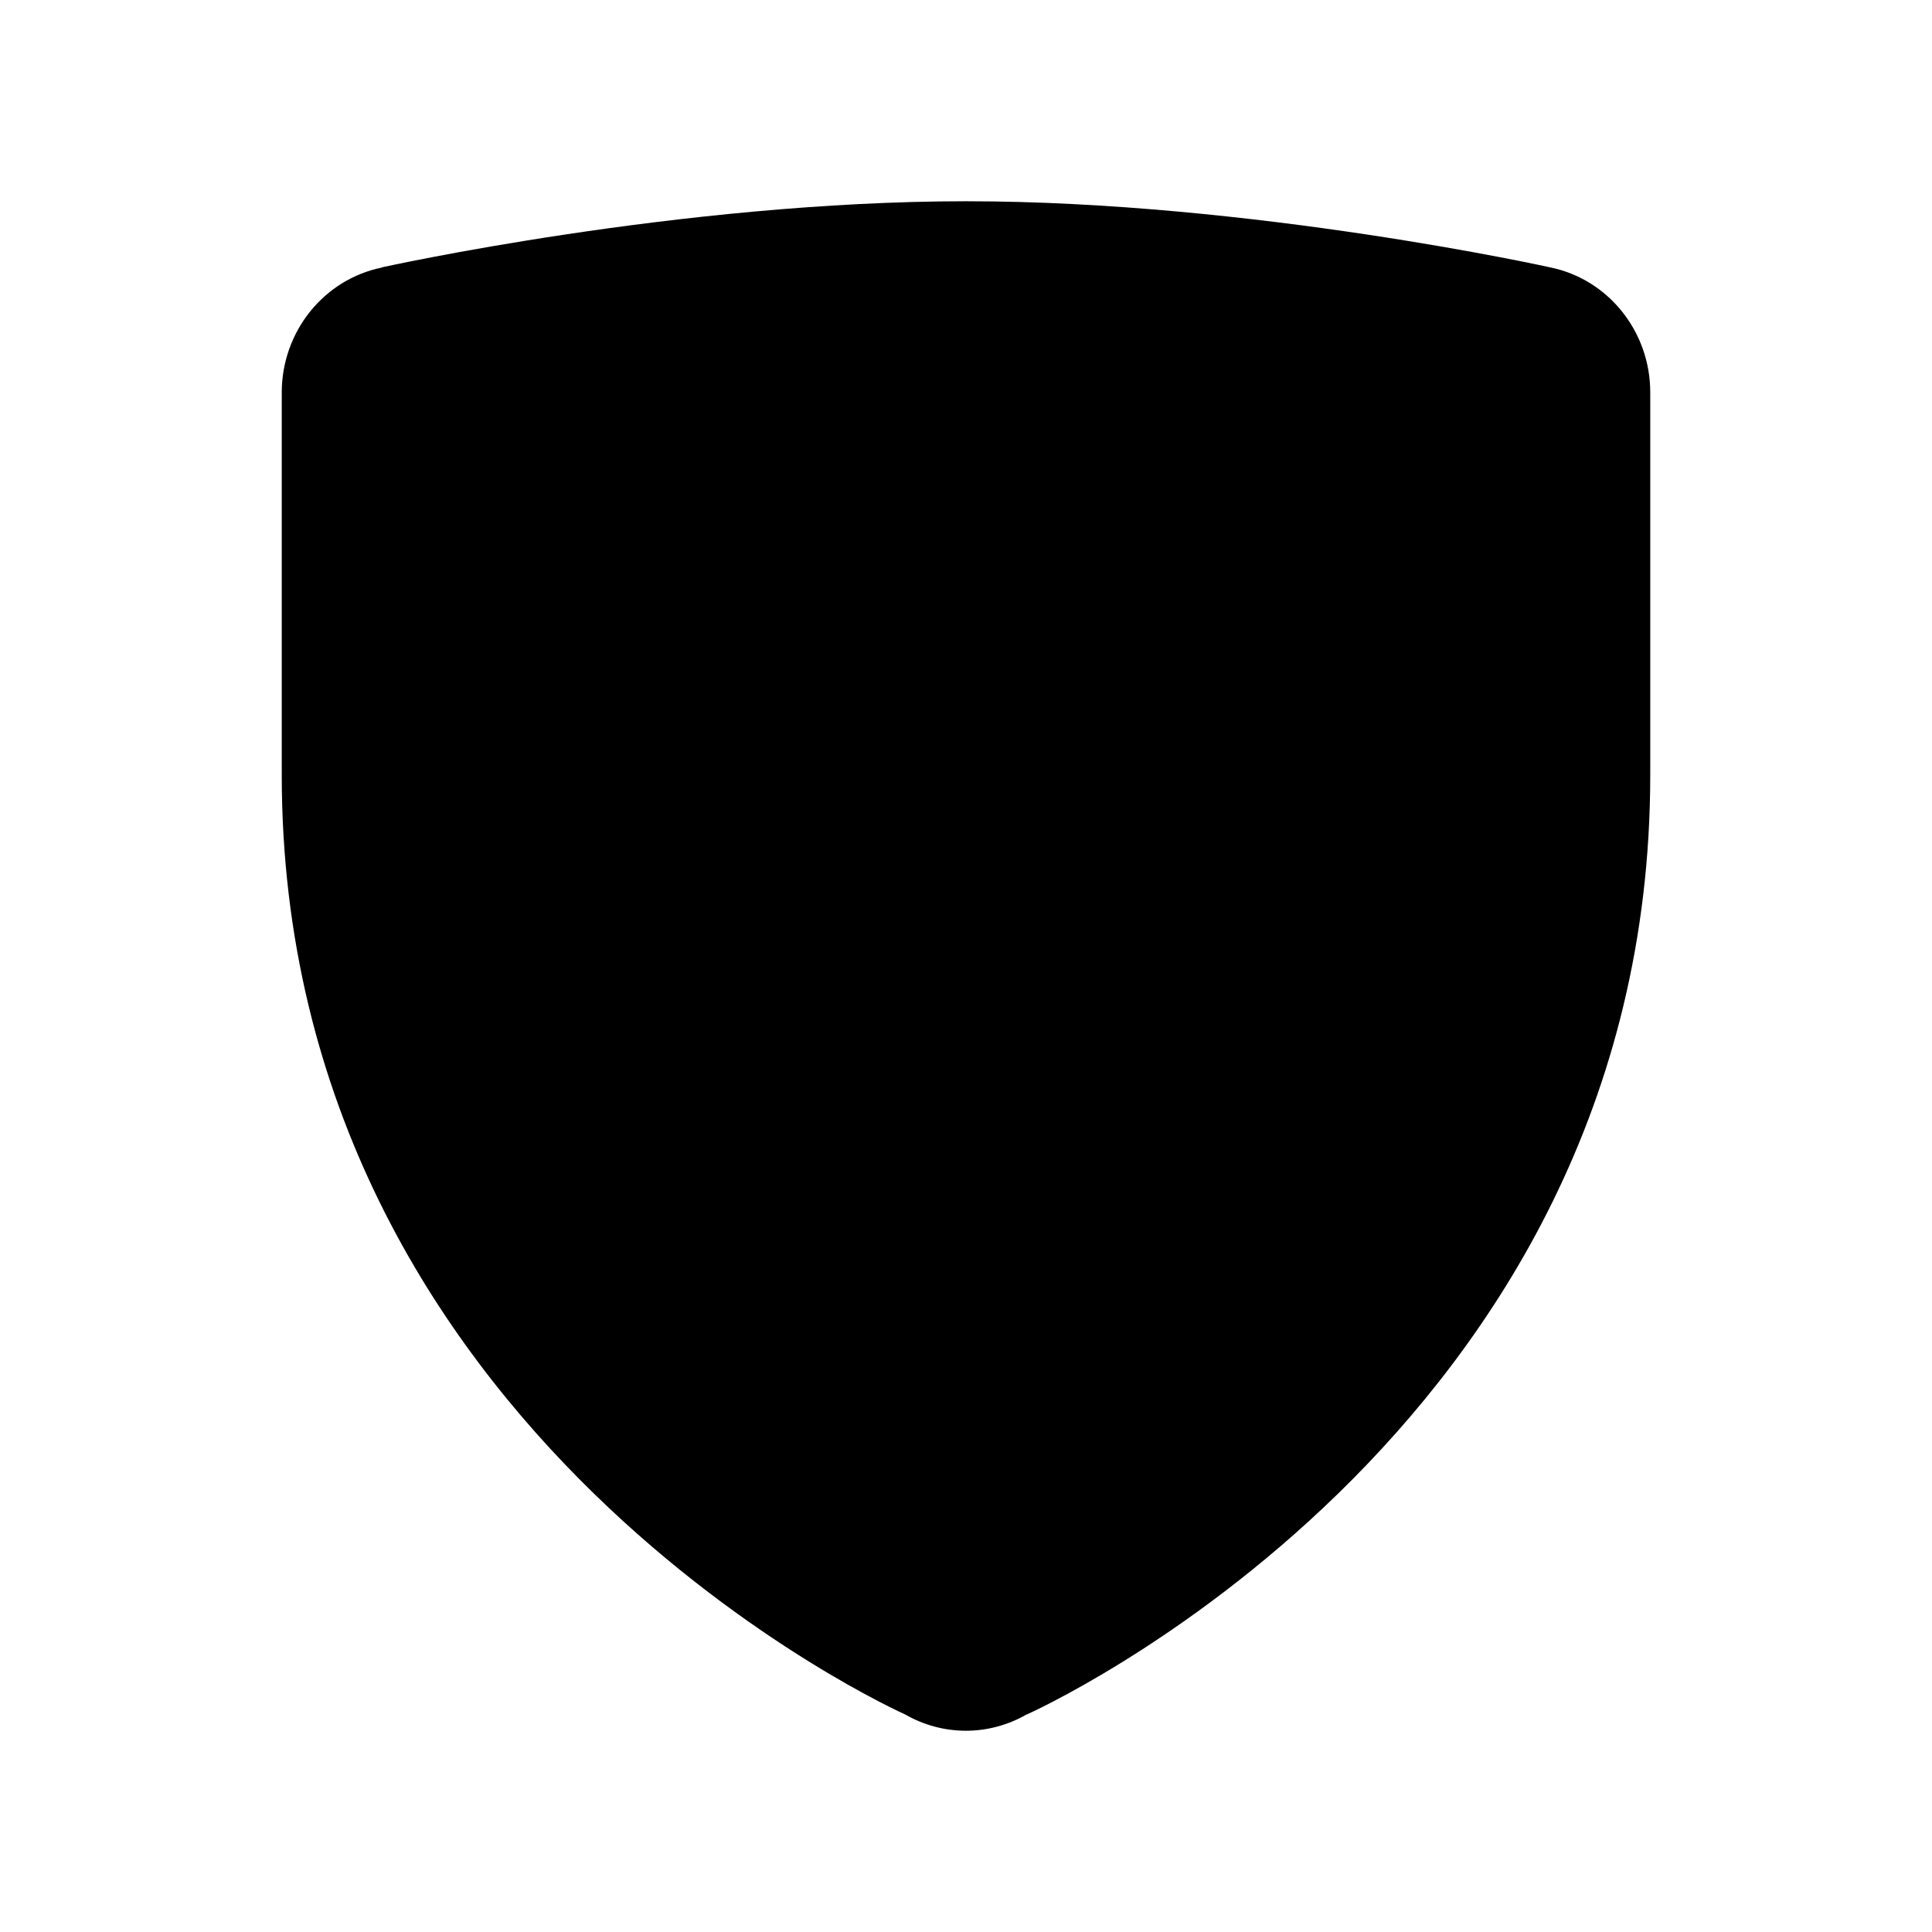 <?xml version="1.0" encoding="UTF-8" standalone="no"?>
<svg xmlns:rdf="http://www.w3.org/1999/02/22-rdf-syntax-ns#" xmlns="http://www.w3.org/2000/svg" xml:space="preserve" height="48" width="48" version="1.1" enable-background="new 0 0 128 128" xmlns:cc="http://creativecommons.org/ns#" xmlns:dc="http://purl.org/dc/elements/1.1/" viewBox="0 0 48 48">
<path style="fill:#000000" d="m24 5c-7.112 0-14.51 1.642-14.51 1.642l-0.006 0.006c-1.443 0.296-2.482 1.594-2.484 3.102v9.5c0 16.464 15.488 23.345 15.488 23.345 0.462 0.266 0.983 0.405 1.512 0.405 0.528-0.001 1.046-0.141 1.506-0.405h0.006c0.002 0 15.488-6.881 15.488-23.345v-9.5c0.001-1.512-1.042-2.814-2.49-3.108 0 0-7.398-1.642-14.51-1.642z"/>
</svg>
